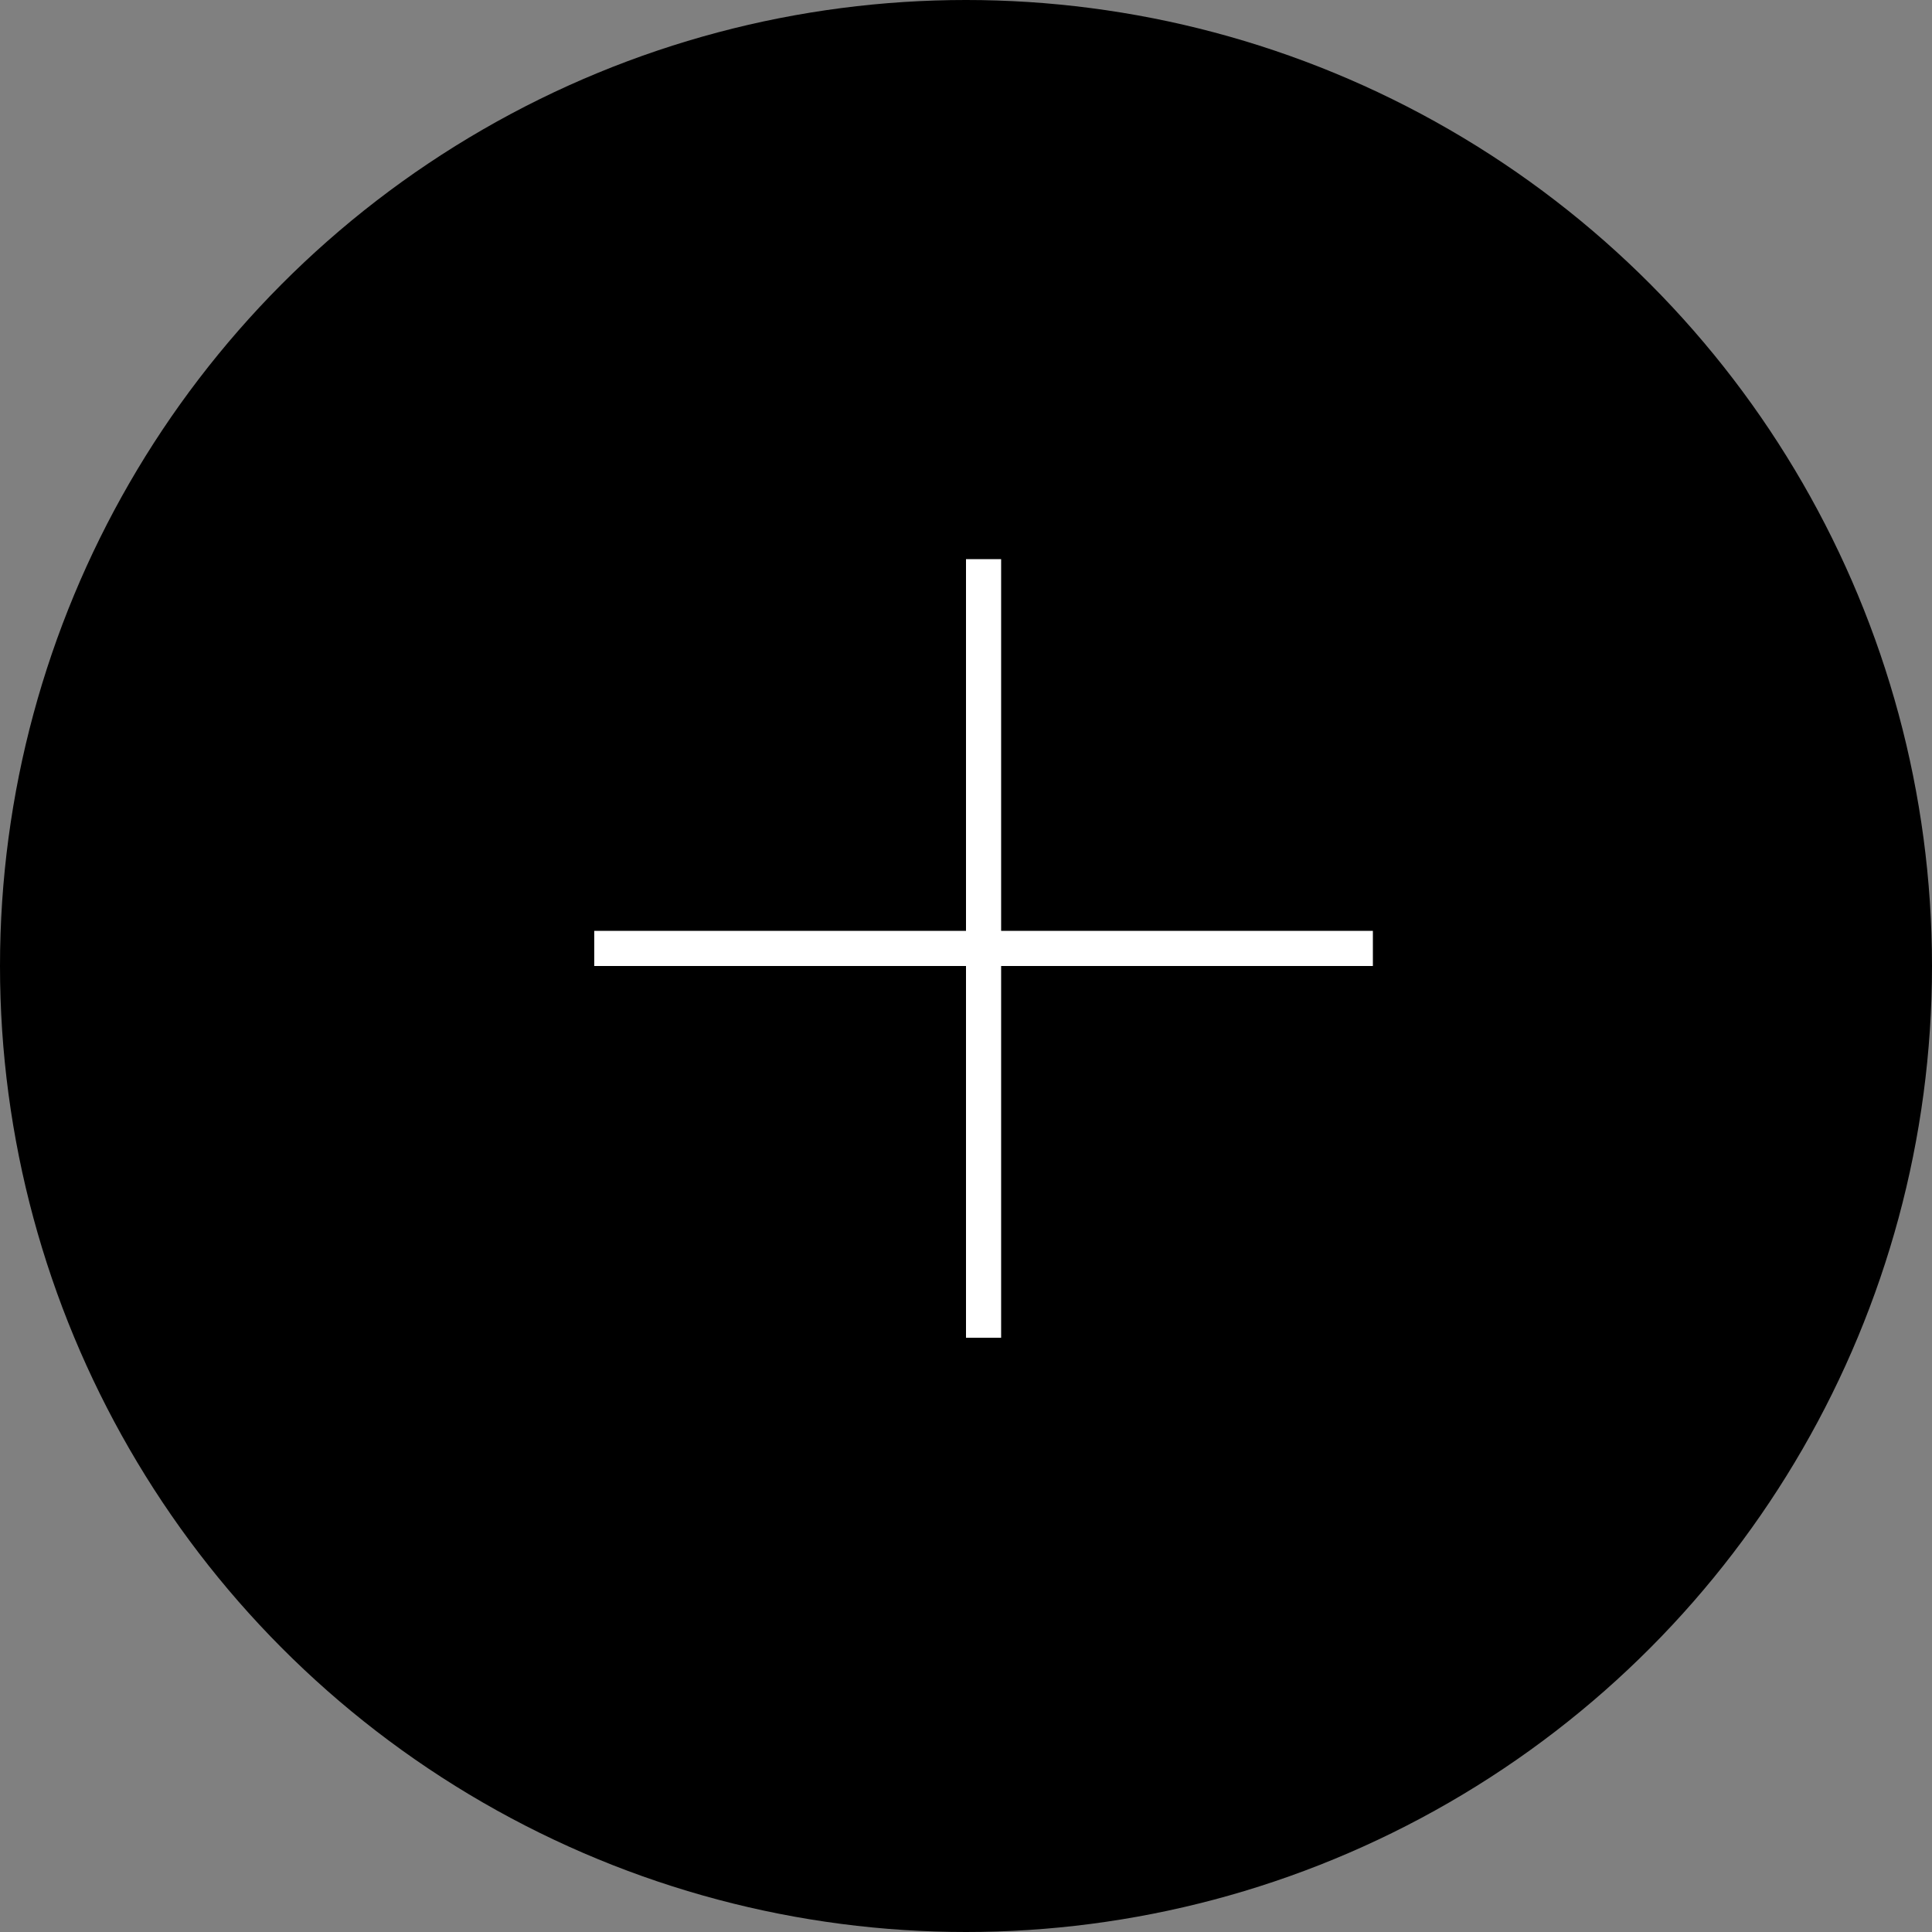<svg width="55" height="55" viewBox="0 0 55 55" fill="none" xmlns="http://www.w3.org/2000/svg">
<rect x="0" y="0" width="55" height="55" fill="#808080" stroke="none"/>
<circle cx="27.5" cy="27.5" r="27.5" fill="black"/>
<path d="M28 15.917V38.083" stroke="white" strokeWidth="2" strokeLinecap="round" stroke-linejoin="round"/>
<path d="M16.917 27H39.083" stroke="white" strokeWidth="2" strokeLinecap="round" stroke-linejoin="round"/>
</svg>
